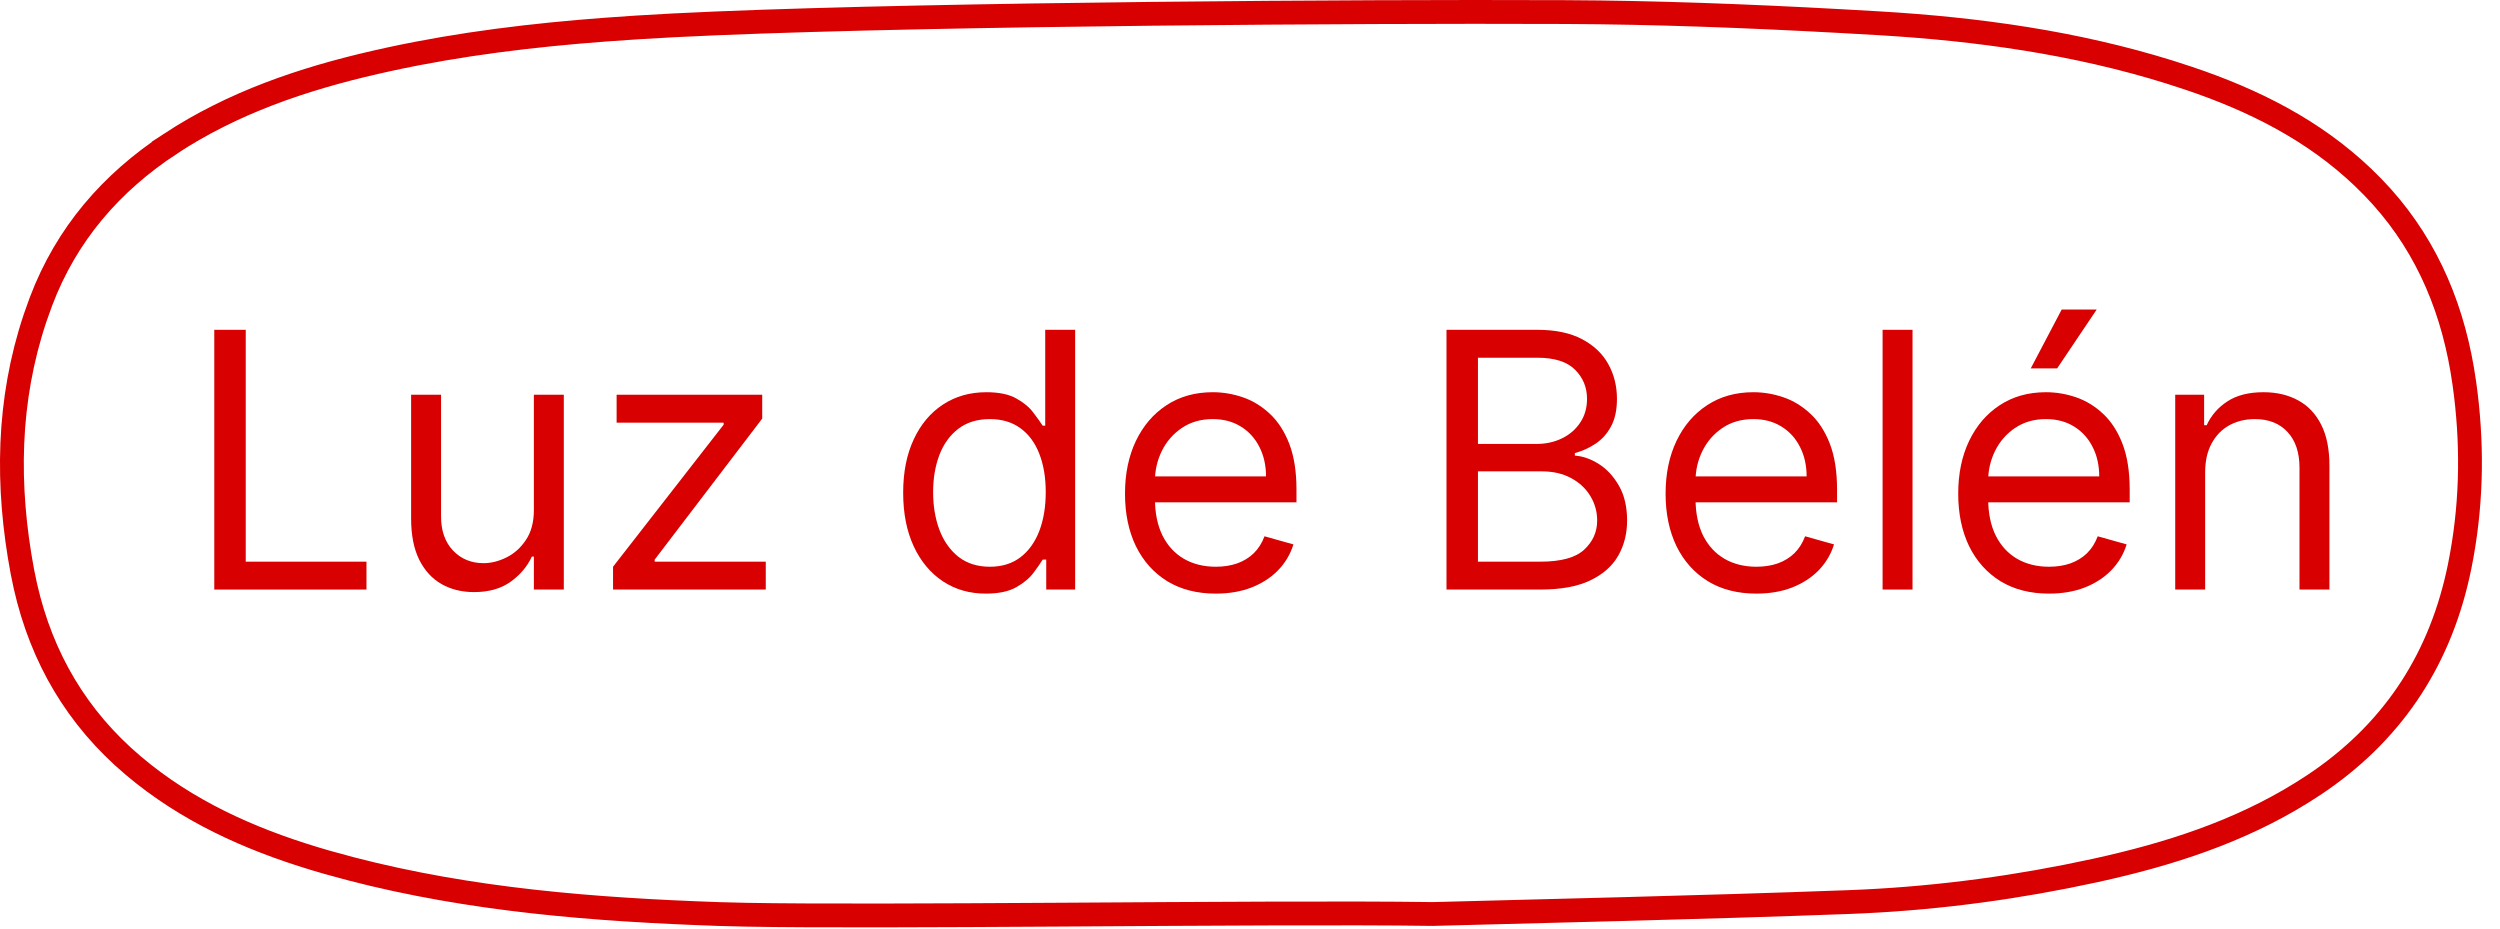 <svg width="105" height="39" viewBox="0 0 105 39" fill="none" xmlns="http://www.w3.org/2000/svg">
<path d="M65.717 0.507C69.571 0.524 73.434 0.673 77.293 0.885L78.946 0.979C83.081 1.226 87.164 1.793 91.117 3.025L91.905 3.281L91.906 3.281C94.643 4.2 97.159 5.458 99.248 7.45L99.66 7.859C101.733 9.994 102.909 12.586 103.413 15.525L103.505 16.117L103.505 16.118C103.841 18.519 103.825 20.915 103.399 23.296L103.309 23.773C102.534 27.607 100.591 30.596 97.481 32.766L97.177 32.973C94.559 34.711 91.652 35.717 88.603 36.424L87.991 36.562C84.781 37.262 81.535 37.702 78.266 37.86L77.611 37.888C71.246 38.124 64.883 38.259 60.288 38.385L60.171 38.388C56.657 38.335 50.502 38.379 44.576 38.415C39.313 38.447 34.236 38.472 31.321 38.418L30.21 38.39C24.976 38.209 19.787 37.804 14.729 36.487L13.72 36.212C10.929 35.412 8.313 34.306 6.044 32.52L5.595 32.153C3.242 30.163 1.755 27.639 1.069 24.629L0.942 24.02C0.26 20.391 0.314 16.819 1.474 13.354L1.721 12.662C2.795 9.827 4.672 7.671 7.16 6.036L7.159 6.035C9.786 4.314 12.699 3.322 15.753 2.621L16.365 2.484L16.366 2.484C19.357 1.836 22.388 1.472 25.446 1.243L26.759 1.152C34.382 0.663 51.8 0.506 61.891 0.5L65.717 0.507Z" stroke="#D80000"/>
<path d="M92.616 19.84V24.761H91.359V16.58H92.573V17.858H92.68C92.872 17.442 93.163 17.109 93.553 16.857C93.944 16.601 94.448 16.473 95.066 16.473C95.62 16.473 96.105 16.587 96.52 16.814C96.936 17.038 97.259 17.379 97.49 17.837C97.721 18.291 97.836 18.866 97.836 19.562V24.761H96.579V19.648C96.579 19.005 96.412 18.504 96.078 18.146C95.745 17.783 95.286 17.602 94.704 17.602C94.303 17.602 93.944 17.689 93.628 17.863C93.316 18.037 93.069 18.291 92.888 18.625C92.707 18.959 92.616 19.364 92.616 19.84Z" fill="#D80000"/>
<path d="M86.059 24.932C85.27 24.932 84.59 24.758 84.019 24.41C83.451 24.058 83.012 23.568 82.703 22.94C82.398 22.308 82.245 21.572 82.245 20.734C82.245 19.896 82.398 19.158 82.703 18.518C83.012 17.876 83.442 17.375 83.992 17.016C84.546 16.654 85.192 16.473 85.931 16.473C86.357 16.473 86.778 16.544 87.193 16.686C87.609 16.828 87.987 17.059 88.328 17.379C88.669 17.695 88.941 18.114 89.143 18.636C89.345 19.158 89.447 19.8 89.447 20.564V21.097H83.14V20.01H88.168C88.168 19.548 88.076 19.136 87.891 18.774C87.71 18.412 87.451 18.126 87.114 17.916C86.78 17.707 86.385 17.602 85.931 17.602C85.43 17.602 84.997 17.727 84.631 17.975C84.269 18.22 83.99 18.54 83.795 18.934C83.6 19.328 83.502 19.751 83.502 20.202V20.926C83.502 21.544 83.609 22.068 83.822 22.497C84.038 22.924 84.338 23.249 84.722 23.472C85.105 23.692 85.551 23.803 86.059 23.803C86.389 23.803 86.687 23.756 86.954 23.664C87.224 23.568 87.456 23.426 87.651 23.238C87.847 23.046 87.998 22.808 88.104 22.524L89.319 22.865C89.191 23.277 88.976 23.639 88.674 23.952C88.372 24.261 87.999 24.502 87.556 24.676C87.112 24.847 86.613 24.932 86.059 24.932ZM85.292 15.472L86.591 13H88.062L86.4 15.472H85.292Z" fill="#D80000"/>
<path d="M80.326 13.852V24.761H79.069V13.852H80.326Z" fill="#D80000"/>
<path d="M73.769 24.932C72.98 24.932 72.3 24.758 71.729 24.41C71.16 24.058 70.722 23.568 70.413 22.94C70.108 22.308 69.955 21.573 69.955 20.734C69.955 19.896 70.108 19.158 70.413 18.518C70.722 17.876 71.152 17.375 71.702 17.016C72.256 16.654 72.902 16.473 73.641 16.473C74.067 16.473 74.488 16.544 74.903 16.686C75.319 16.828 75.697 17.059 76.038 17.379C76.379 17.695 76.65 18.114 76.853 18.636C77.055 19.158 77.156 19.8 77.156 20.564V21.097H70.85V20.01H75.878C75.878 19.548 75.786 19.136 75.601 18.774C75.42 18.412 75.161 18.126 74.823 17.917C74.49 17.707 74.096 17.602 73.641 17.602C73.14 17.602 72.707 17.727 72.341 17.975C71.979 18.22 71.7 18.54 71.505 18.934C71.31 19.328 71.212 19.751 71.212 20.202V20.926C71.212 21.544 71.319 22.068 71.531 22.497C71.748 22.924 72.048 23.249 72.432 23.472C72.815 23.692 73.261 23.803 73.769 23.803C74.099 23.803 74.397 23.756 74.664 23.664C74.933 23.568 75.166 23.426 75.361 23.238C75.557 23.046 75.708 22.808 75.814 22.524L77.029 22.865C76.901 23.277 76.686 23.639 76.384 23.952C76.082 24.261 75.709 24.502 75.266 24.676C74.822 24.847 74.323 24.932 73.769 24.932Z" fill="#D80000"/>
<path d="M60.753 24.761V13.852H64.567C65.327 13.852 65.954 13.984 66.447 14.246C66.941 14.506 67.308 14.855 67.55 15.296C67.791 15.733 67.912 16.217 67.912 16.75C67.912 17.219 67.829 17.606 67.662 17.911C67.498 18.217 67.282 18.458 67.012 18.636C66.746 18.813 66.456 18.945 66.144 19.03V19.136C66.477 19.158 66.813 19.275 67.15 19.488C67.488 19.701 67.77 20.006 67.997 20.404C68.225 20.802 68.338 21.288 68.338 21.864C68.338 22.41 68.214 22.902 67.965 23.339C67.717 23.776 67.324 24.122 66.788 24.378C66.252 24.634 65.554 24.761 64.695 24.761H60.753ZM62.074 23.59H64.695C65.558 23.59 66.17 23.423 66.532 23.089C66.898 22.751 67.081 22.343 67.081 21.864C67.081 21.494 66.987 21.153 66.799 20.841C66.611 20.525 66.342 20.273 65.994 20.084C65.646 19.893 65.234 19.797 64.759 19.797H62.074V23.59ZM62.074 18.646H64.524C64.922 18.646 65.281 18.568 65.6 18.412C65.923 18.256 66.179 18.035 66.367 17.751C66.559 17.467 66.655 17.134 66.655 16.75C66.655 16.271 66.488 15.864 66.154 15.53C65.82 15.193 65.291 15.024 64.567 15.024H62.074V18.646Z" fill="#D80000"/>
<path d="M51.064 24.932C50.275 24.932 49.595 24.758 49.023 24.41C48.455 24.058 48.017 23.568 47.708 22.94C47.403 22.308 47.25 21.573 47.25 20.734C47.25 19.896 47.403 19.158 47.708 18.518C48.017 17.876 48.447 17.375 48.997 17.016C49.551 16.654 50.197 16.473 50.936 16.473C51.362 16.473 51.783 16.544 52.198 16.686C52.614 16.828 52.992 17.059 53.333 17.379C53.674 17.695 53.945 18.114 54.148 18.636C54.35 19.158 54.452 19.8 54.452 20.564V21.097H48.145V20.01H53.173C53.173 19.548 53.081 19.136 52.896 18.774C52.715 18.412 52.456 18.126 52.118 17.917C51.785 17.707 51.39 17.602 50.936 17.602C50.435 17.602 50.002 17.727 49.636 17.975C49.274 18.22 48.995 18.54 48.8 18.934C48.605 19.328 48.507 19.751 48.507 20.202V20.926C48.507 21.544 48.613 22.068 48.827 22.497C49.043 22.924 49.343 23.249 49.727 23.472C50.11 23.692 50.556 23.803 51.064 23.803C51.394 23.803 51.692 23.756 51.959 23.664C52.228 23.568 52.461 23.426 52.656 23.238C52.852 23.046 53.003 22.808 53.109 22.524L54.324 22.865C54.196 23.277 53.981 23.639 53.679 23.952C53.377 24.261 53.004 24.502 52.56 24.676C52.117 24.847 51.618 24.932 51.064 24.932Z" fill="#D80000"/>
<path d="M41.406 24.932C40.724 24.932 40.123 24.76 39.601 24.415C39.079 24.067 38.67 23.577 38.376 22.945C38.081 22.309 37.933 21.558 37.933 20.692C37.933 19.832 38.081 19.087 38.376 18.455C38.67 17.823 39.08 17.334 39.606 16.99C40.132 16.645 40.739 16.473 41.428 16.473C41.96 16.473 42.381 16.562 42.69 16.739C43.003 16.913 43.24 17.112 43.404 17.336C43.571 17.556 43.7 17.737 43.793 17.879H43.899V13.852H45.156V24.761H43.942V23.504H43.793C43.7 23.653 43.569 23.842 43.399 24.069C43.228 24.293 42.985 24.493 42.669 24.671C42.353 24.845 41.932 24.932 41.406 24.932ZM41.577 23.803C42.081 23.803 42.507 23.671 42.855 23.408C43.203 23.142 43.468 22.774 43.649 22.306C43.83 21.834 43.921 21.288 43.921 20.671C43.921 20.06 43.832 19.525 43.654 19.067C43.477 18.605 43.214 18.247 42.866 17.991C42.518 17.732 42.088 17.602 41.577 17.602C41.044 17.602 40.6 17.739 40.245 18.012C39.894 18.282 39.629 18.65 39.452 19.115C39.278 19.577 39.191 20.095 39.191 20.671C39.191 21.253 39.279 21.782 39.457 22.258C39.638 22.73 39.904 23.107 40.256 23.387C40.611 23.664 41.051 23.803 41.577 23.803Z" fill="#D80000"/>
<path d="M25.748 24.761V23.802L30.393 17.837V17.751H25.898V16.579H32.013V17.581L27.496 23.504V23.59H32.162V24.761H25.748Z" fill="#D80000"/>
<path d="M22.423 21.416V16.579H23.68V24.761H22.423V23.376H22.338C22.146 23.792 21.848 24.145 21.443 24.436C21.038 24.724 20.527 24.868 19.909 24.868C19.398 24.868 18.943 24.756 18.546 24.532C18.148 24.305 17.835 23.964 17.608 23.51C17.381 23.052 17.267 22.474 17.267 21.778V16.579H18.524V21.693C18.524 22.29 18.691 22.766 19.025 23.121C19.362 23.476 19.792 23.653 20.314 23.653C20.627 23.653 20.944 23.573 21.267 23.414C21.594 23.254 21.868 23.009 22.088 22.679C22.311 22.348 22.423 21.927 22.423 21.416Z" fill="#D80000"/>
<path d="M9 24.761V13.852H10.321V23.59H15.392V24.761H9Z" fill="#D80000"/>
</svg>
